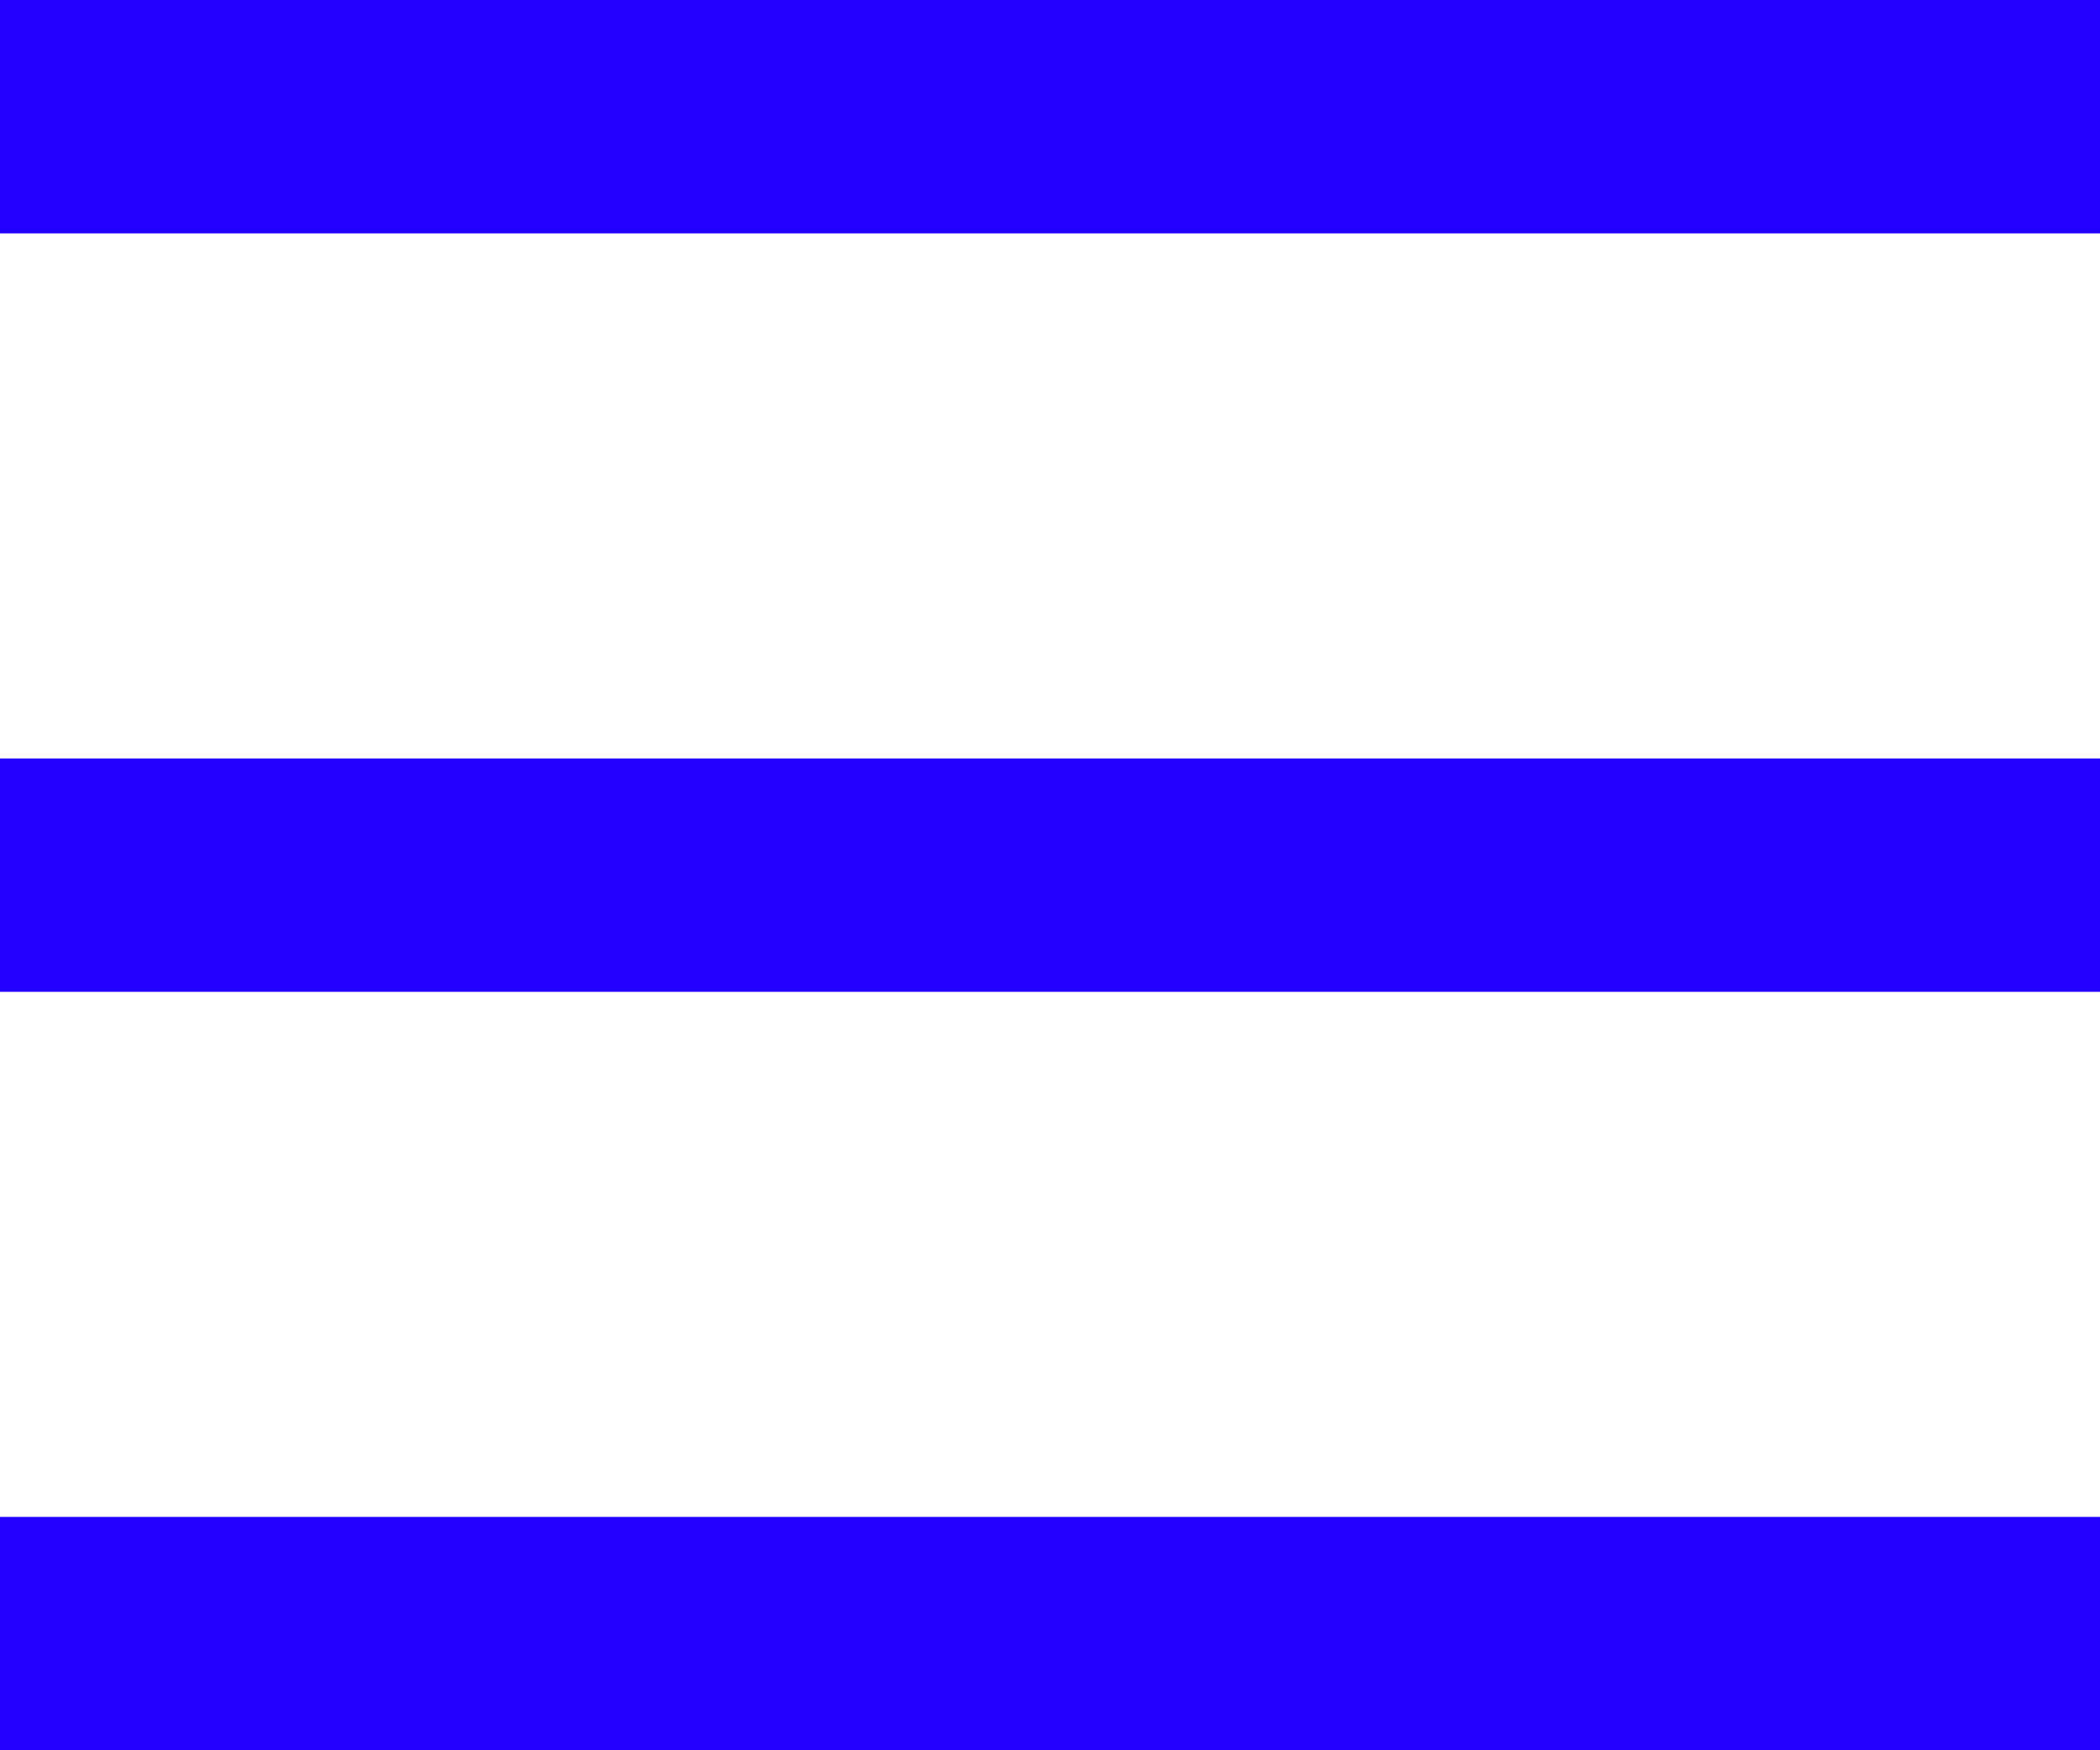 <svg width="18" height="15" viewBox="0 0 18 15" fill="none" xmlns="http://www.w3.org/2000/svg">
<line x1="8.74228e-08" y1="1" x2="18" y2="1" stroke="#2200FF" stroke-width="2"/>
<line x1="9.41476e-08" y1="7.5" x2="18" y2="7.5" stroke="#2200FF" stroke-width="2"/>
<line x1="9.41476e-08" y1="14" x2="18" y2="14" stroke="#2200FF" stroke-width="2"/>
</svg>
